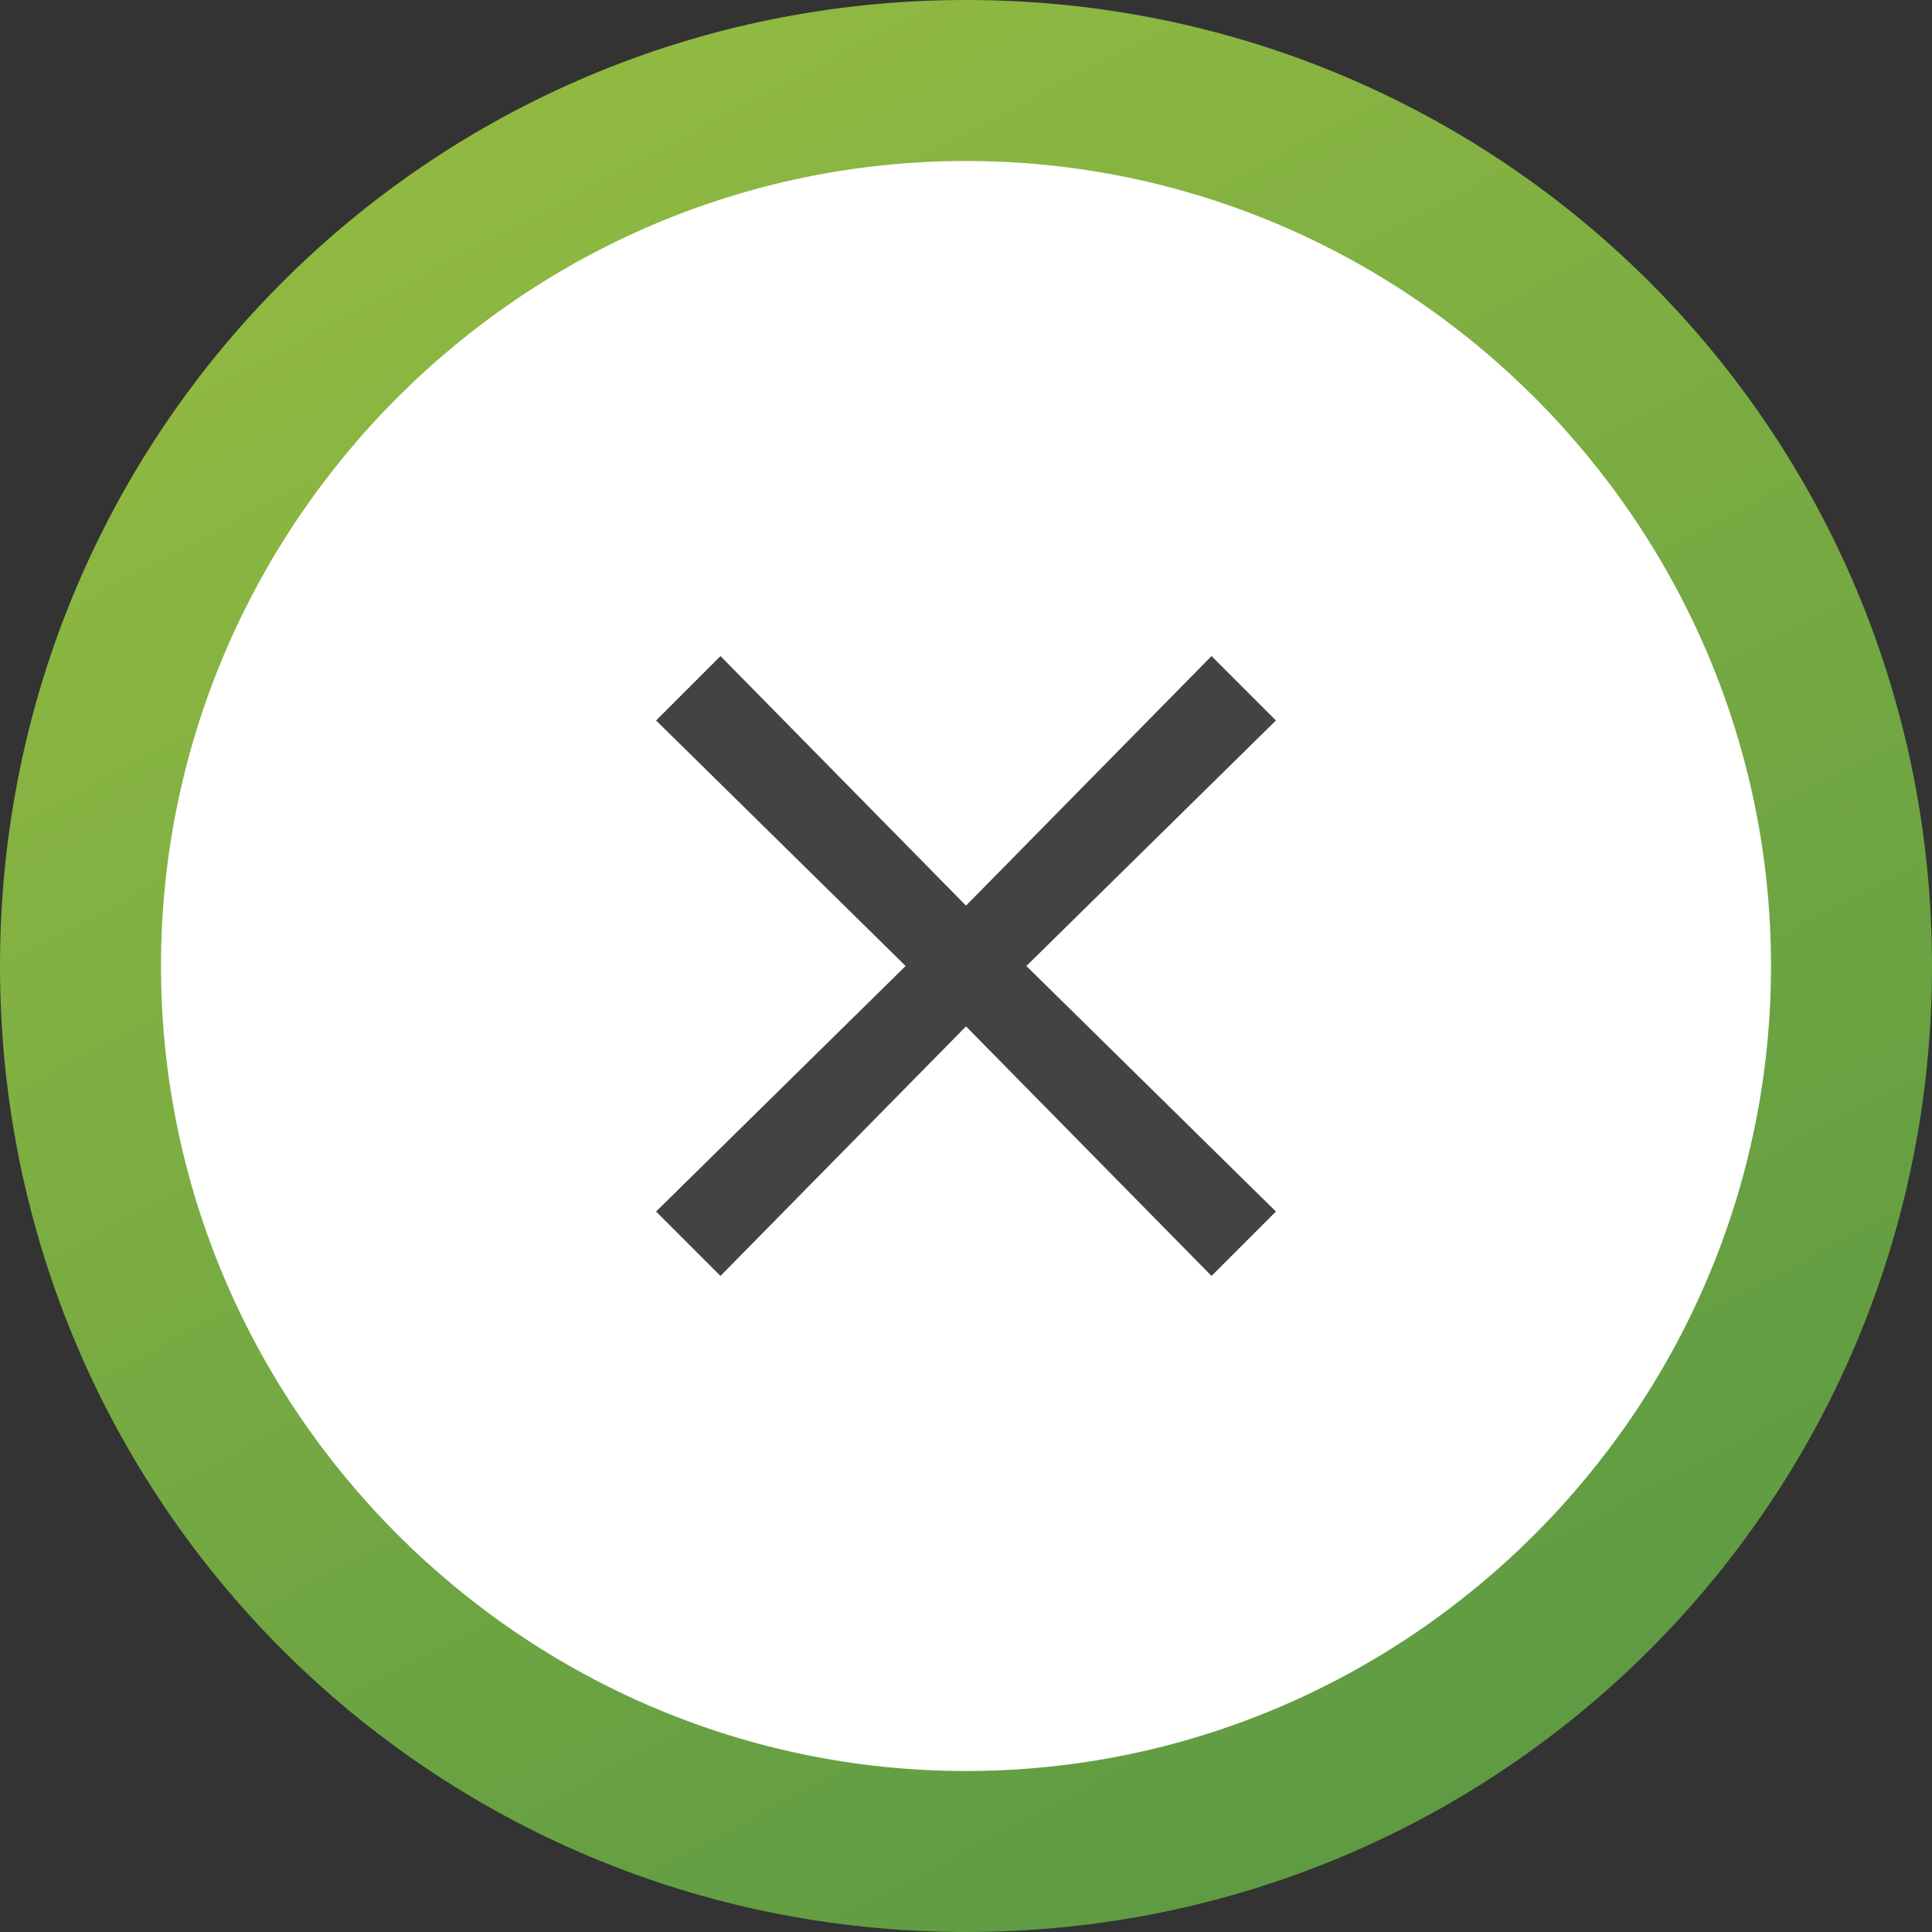 <?xml version="1.0" encoding="utf-8"?>
<!-- Generator: Adobe Illustrator 17.0.0, SVG Export Plug-In . SVG Version: 6.00 Build 0)  -->
<!DOCTYPE svg PUBLIC "-//W3C//DTD SVG 1.1//EN" "http://www.w3.org/Graphics/SVG/1.1/DTD/svg11.dtd">
<svg version="1.1" id="Layer_1" xmlns="http://www.w3.org/2000/svg" xmlns:xlink="http://www.w3.org/1999/xlink" x="0px" y="0px"
	 width="48px" height="48px" viewBox="0 0 48 48" enable-background="new 0 0 48 48" xml:space="preserve">
<rect x="0" y="0" width="48" height="48" fill="#333333" stroke="none"/>
<linearGradient id="SVGID_1_" gradientUnits="userSpaceOnUse" x1="11.376" y1="0.182" x2="36.376" y2="47.349">
	<stop  offset="0" style="stop-color:#93BB41"/>
	<stop  offset="1" style="stop-color:#5B9943"/>
</linearGradient>
<path fill="url(#SVGID_1_)" d="M24,0c13.3,0,24,10.7,24,24S37.3,48,24,48S0,37.3,0,24S10.7,0,24,0z"/>
<path fill="#FFFFFF" d="M24,4c11,0,20,9,20,20s-9,20-20,20S4,35,4,24S13,4,24,4z"/>
<g>
	<g>
		<polygon fill="#434343" points="31.7,17.9 30.1,16.3 24,22.5 17.9,16.3 16.3,17.9 22.5,24 16.3,30.1 17.9,31.7 24,25.5 30.1,31.7 
			31.7,30.1 25.5,24 		"/>
	</g>
</g>
</svg>
